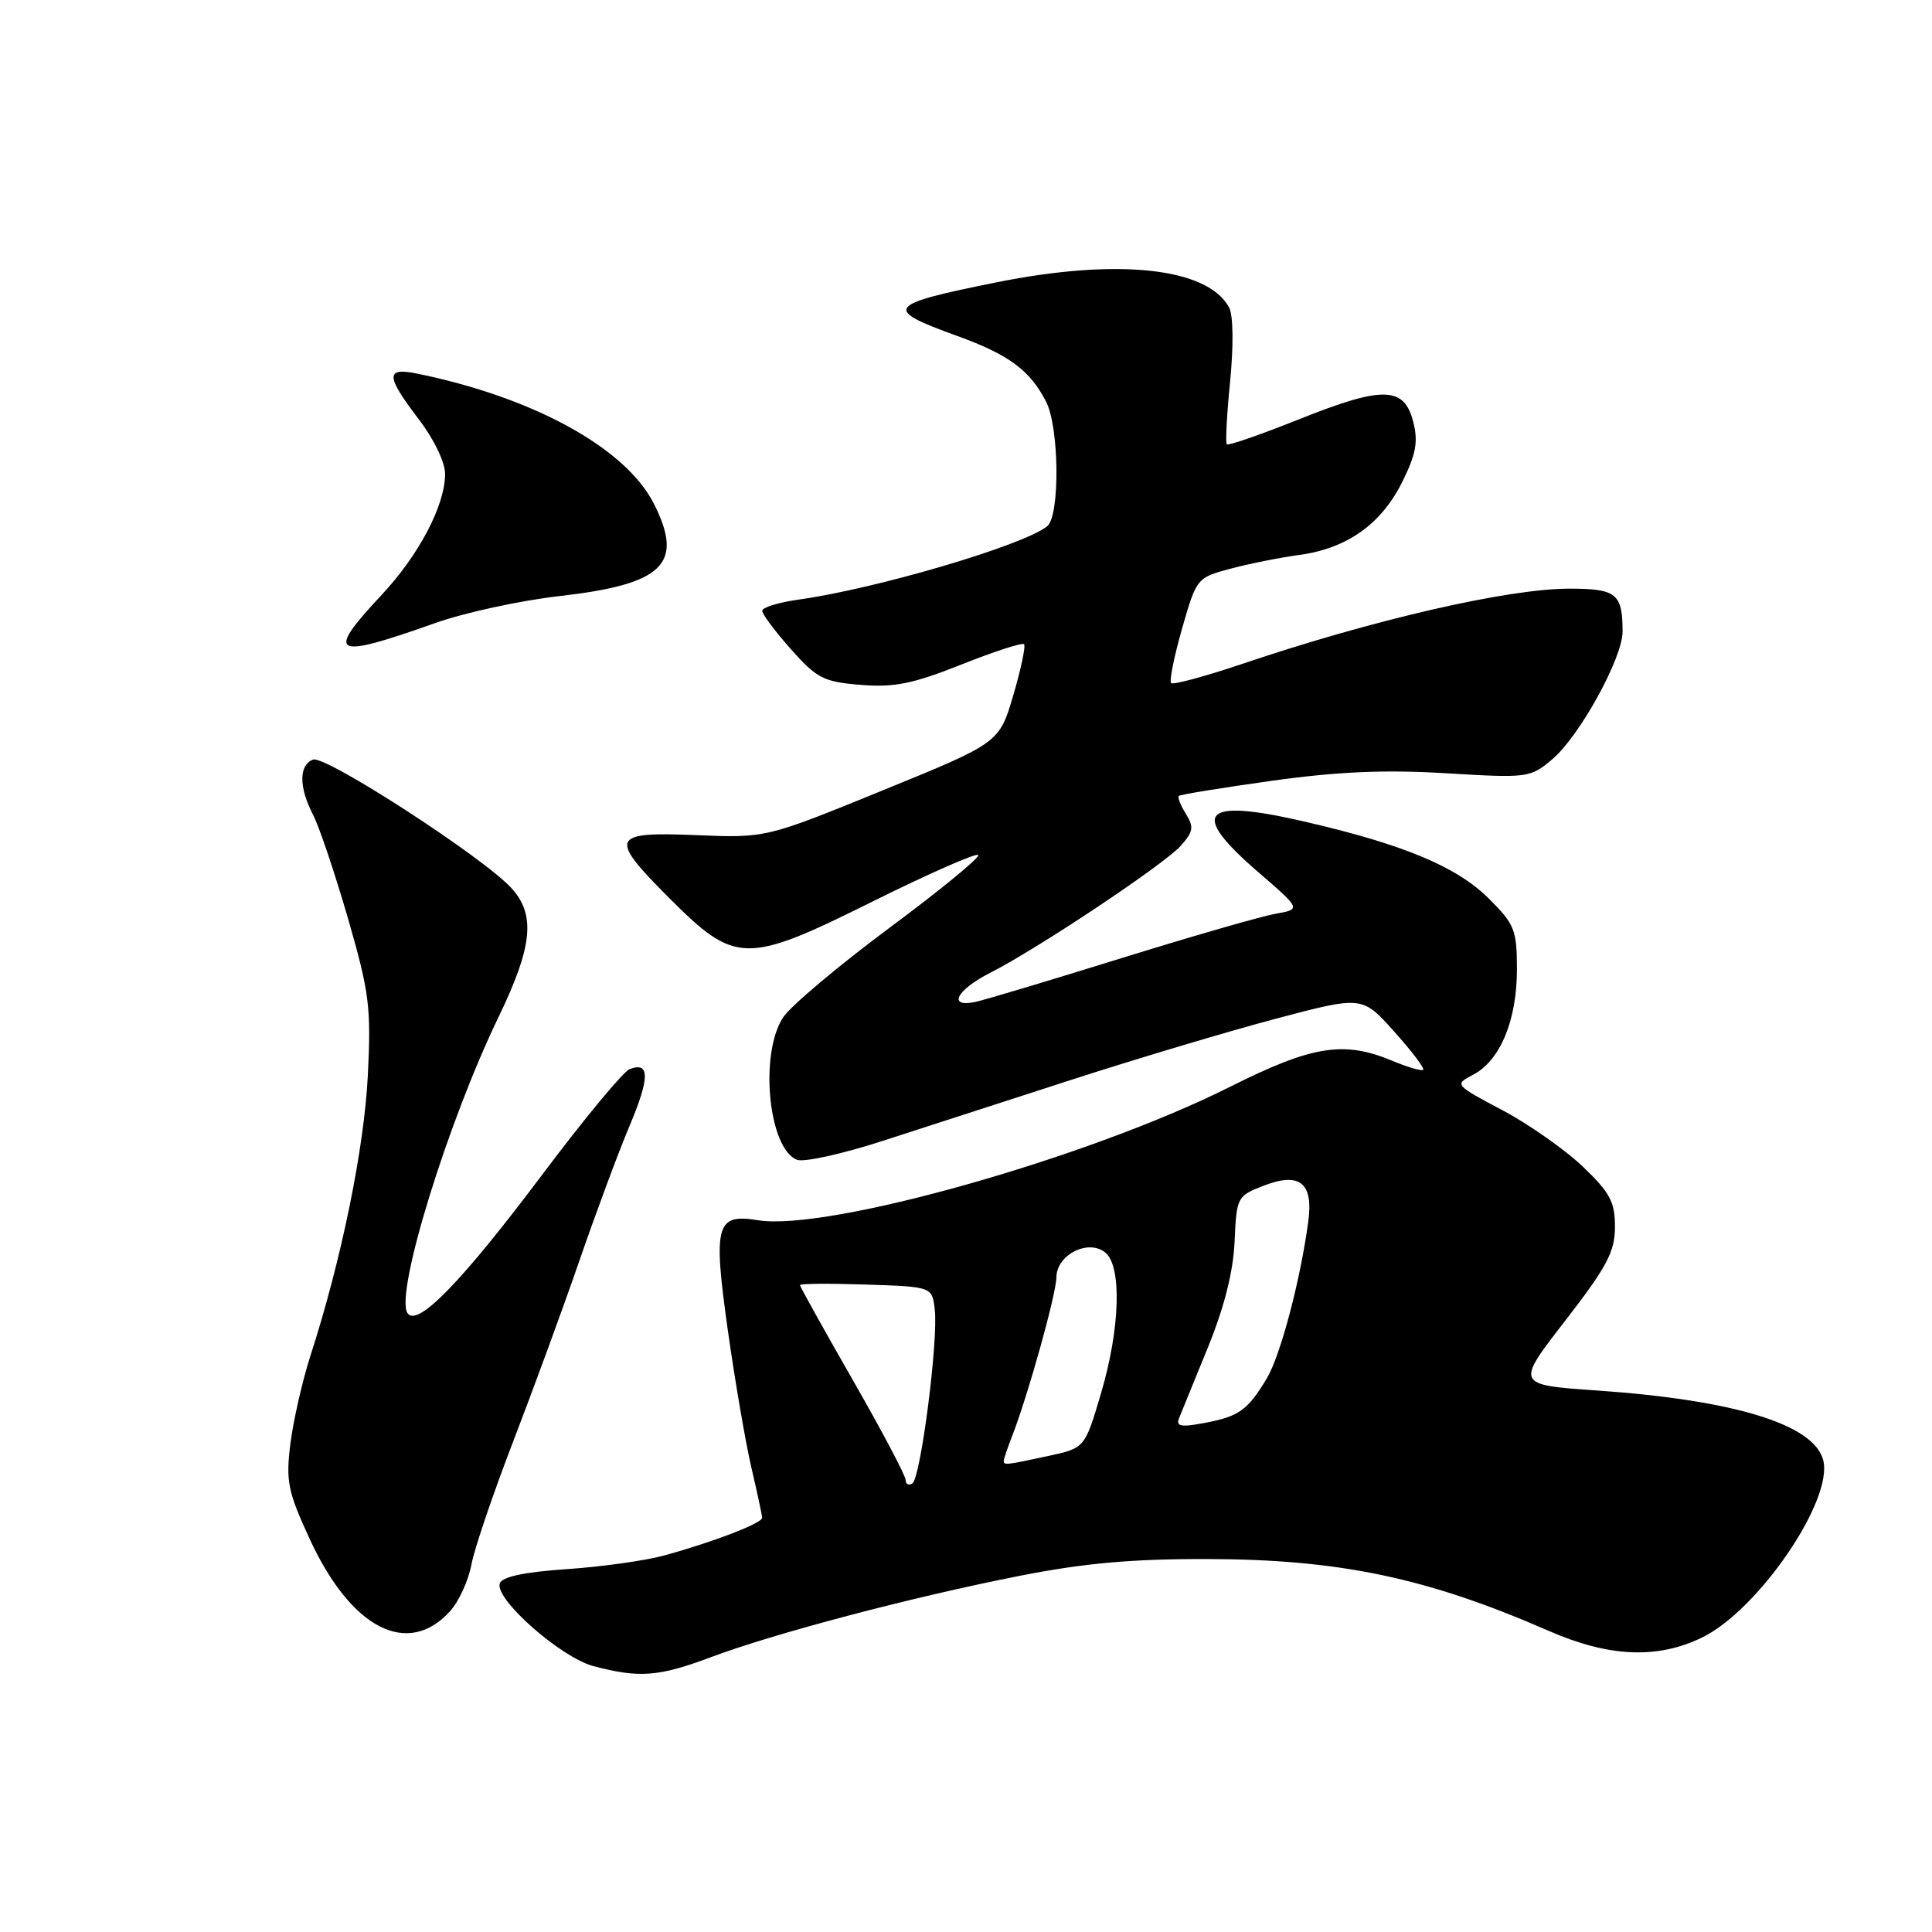 <?xml version="1.0" encoding="UTF-8" standalone="no"?>
<!DOCTYPE svg PUBLIC "-//W3C//DTD SVG 1.1//EN" "http://www.w3.org/Graphics/SVG/1.1/DTD/svg11.dtd" >
<svg xmlns="http://www.w3.org/2000/svg" xmlns:xlink="http://www.w3.org/1999/xlink" version="1.1" viewBox="0 0 256 256">
 <g >
 <path fill="currentColor"
d=" M 94.13 219.61 C 102.56 216.44 120.75 211.64 135.00 208.83 C 143.59 207.13 149.92 206.56 160.00 206.58 C 177.49 206.62 189.11 209.06 205.17 216.08 C 213.17 219.58 219.57 219.87 225.51 216.99 C 232.96 213.39 242.93 198.82 241.59 193.50 C 240.40 188.76 229.91 185.52 211.66 184.25 C 200.81 183.50 200.81 183.50 207.40 175.00 C 212.93 167.86 213.98 165.87 213.99 162.58 C 214.00 159.26 213.34 158.03 209.73 154.58 C 207.38 152.34 202.59 148.97 199.08 147.11 C 192.71 143.73 192.70 143.71 195.21 142.40 C 198.78 140.53 201.00 135.19 201.00 128.48 C 201.00 123.21 200.71 122.48 197.25 119.04 C 193.01 114.82 185.91 111.87 172.75 108.84 C 159.22 105.72 157.52 107.61 166.71 115.55 C 172.42 120.48 172.42 120.48 168.96 121.09 C 167.06 121.43 157.85 124.09 148.50 126.99 C 139.15 129.90 130.49 132.49 129.25 132.76 C 125.50 133.55 126.72 131.18 131.25 128.88 C 137.60 125.64 154.22 114.56 156.46 112.07 C 158.12 110.21 158.22 109.58 157.14 107.85 C 156.44 106.72 156.01 105.65 156.20 105.47 C 156.38 105.28 161.93 104.38 168.52 103.46 C 177.25 102.24 183.51 101.97 191.60 102.46 C 202.45 103.11 202.76 103.07 205.68 100.61 C 209.28 97.58 215.00 87.20 215.00 83.69 C 215.00 78.66 214.18 78.00 207.96 78.00 C 199.79 78.00 181.93 82.11 164.54 87.99 C 159.65 89.64 155.44 90.77 155.18 90.51 C 154.92 90.25 155.57 87.00 156.63 83.29 C 158.54 76.62 158.60 76.54 163.03 75.36 C 165.49 74.70 169.60 73.88 172.18 73.53 C 178.48 72.68 183.03 69.45 185.81 63.85 C 187.64 60.15 187.94 58.53 187.25 55.85 C 186.04 51.17 183.22 51.12 172.10 55.57 C 167.04 57.59 162.75 59.08 162.56 58.87 C 162.36 58.67 162.56 54.90 163.00 50.50 C 163.46 45.82 163.41 41.78 162.87 40.76 C 160.05 35.46 148.11 34.17 132.00 37.42 C 117.36 40.37 116.95 40.94 126.85 44.52 C 133.67 46.99 136.46 49.05 138.60 53.20 C 140.37 56.61 140.47 68.38 138.75 69.74 C 135.52 72.30 116.06 78.03 105.75 79.46 C 103.14 79.83 101.00 80.49 101.00 80.93 C 101.00 81.38 102.71 83.67 104.80 86.02 C 108.23 89.89 109.13 90.35 114.05 90.75 C 118.49 91.11 120.96 90.61 127.38 88.06 C 131.71 86.33 135.45 85.12 135.69 85.36 C 135.93 85.60 135.29 88.64 134.27 92.11 C 132.41 98.43 132.41 98.43 116.96 104.73 C 101.50 111.04 101.50 111.04 92.25 110.66 C 80.88 110.19 80.59 110.91 88.75 119.07 C 97.46 127.77 98.85 127.79 115.55 119.49 C 123.00 115.79 129.33 113.00 129.62 113.29 C 129.91 113.58 124.60 117.94 117.82 122.97 C 111.05 128.01 104.71 133.34 103.76 134.82 C 100.59 139.69 101.83 152.23 105.61 153.68 C 106.52 154.03 111.59 152.91 116.88 151.20 C 122.17 149.49 133.47 145.83 142.00 143.07 C 150.53 140.31 162.68 136.68 169.00 135.00 C 180.50 131.95 180.50 131.95 184.72 136.67 C 187.05 139.26 188.78 141.55 188.58 141.75 C 188.38 141.95 186.54 141.42 184.49 140.56 C 178.05 137.87 173.88 138.54 162.94 144.03 C 144.26 153.41 109.67 163.18 100.46 161.69 C 94.87 160.78 94.47 162.24 96.44 176.27 C 97.39 183.00 98.80 191.20 99.57 194.50 C 100.34 197.80 100.98 200.78 100.99 201.11 C 101.00 201.83 94.50 204.33 88.00 206.11 C 85.53 206.79 79.71 207.61 75.08 207.92 C 69.41 208.31 66.52 208.93 66.22 209.82 C 65.54 211.89 74.30 219.62 78.64 220.77 C 84.68 222.37 87.29 222.18 94.13 219.61 Z  M 59.62 213.51 C 60.79 212.23 62.06 209.46 62.46 207.34 C 62.85 205.23 65.35 197.88 68.00 191.00 C 70.65 184.12 74.61 173.32 76.79 167.00 C 78.97 160.68 81.95 152.67 83.41 149.21 C 86.12 142.79 86.12 140.63 83.42 141.67 C 82.59 141.99 77.42 148.23 71.93 155.54 C 61.14 169.92 55.23 175.99 53.98 173.97 C 52.34 171.32 59.31 148.72 66.07 134.74 C 70.58 125.40 71.00 121.20 67.75 117.66 C 63.99 113.56 43.09 100.03 41.48 100.65 C 39.59 101.37 39.59 104.31 41.48 107.96 C 42.30 109.54 44.37 115.70 46.10 121.66 C 48.94 131.50 49.19 133.43 48.74 142.50 C 48.25 152.21 45.25 166.90 41.15 179.59 C 40.07 182.95 38.87 188.21 38.48 191.28 C 37.86 196.29 38.13 197.62 41.04 203.93 C 46.51 215.80 54.01 219.67 59.62 213.51 Z  M 57.60 82.58 C 61.50 81.19 68.92 79.58 74.08 78.99 C 87.92 77.42 90.68 74.74 86.65 66.76 C 82.92 59.37 70.72 52.66 55.25 49.50 C 51.05 48.65 51.10 49.80 55.50 55.57 C 57.52 58.21 58.99 61.29 58.98 62.83 C 58.94 67.03 55.52 73.52 50.56 78.84 C 43.05 86.86 44.05 87.40 57.60 82.58 Z  M 120.00 196.10 C 120.00 195.54 116.85 189.58 113.00 182.86 C 109.15 176.14 106.00 170.48 106.00 170.28 C 106.00 170.08 109.94 170.05 114.75 170.21 C 123.50 170.50 123.50 170.50 123.86 173.50 C 124.35 177.58 121.99 195.89 120.89 196.57 C 120.40 196.87 120.00 196.66 120.00 196.10 Z  M 133.00 193.57 C 133.00 193.33 133.50 191.86 134.10 190.32 C 136.21 184.91 139.96 171.48 139.98 169.23 C 140.01 166.25 144.24 164.12 146.47 165.98 C 148.68 167.81 148.42 176.11 145.87 184.69 C 143.74 191.89 143.74 191.89 138.82 192.94 C 133.25 194.14 133.00 194.17 133.00 193.57 Z  M 156.24 187.89 C 156.55 187.13 158.27 182.90 160.07 178.50 C 162.23 173.18 163.42 168.49 163.59 164.50 C 163.85 158.63 163.93 158.47 167.42 157.12 C 172.20 155.26 174.04 156.72 173.36 161.81 C 172.33 169.55 169.67 179.62 167.86 182.64 C 165.32 186.87 164.16 187.70 159.59 188.55 C 156.45 189.14 155.79 189.01 156.24 187.89 Z "/>
</g>
</svg>